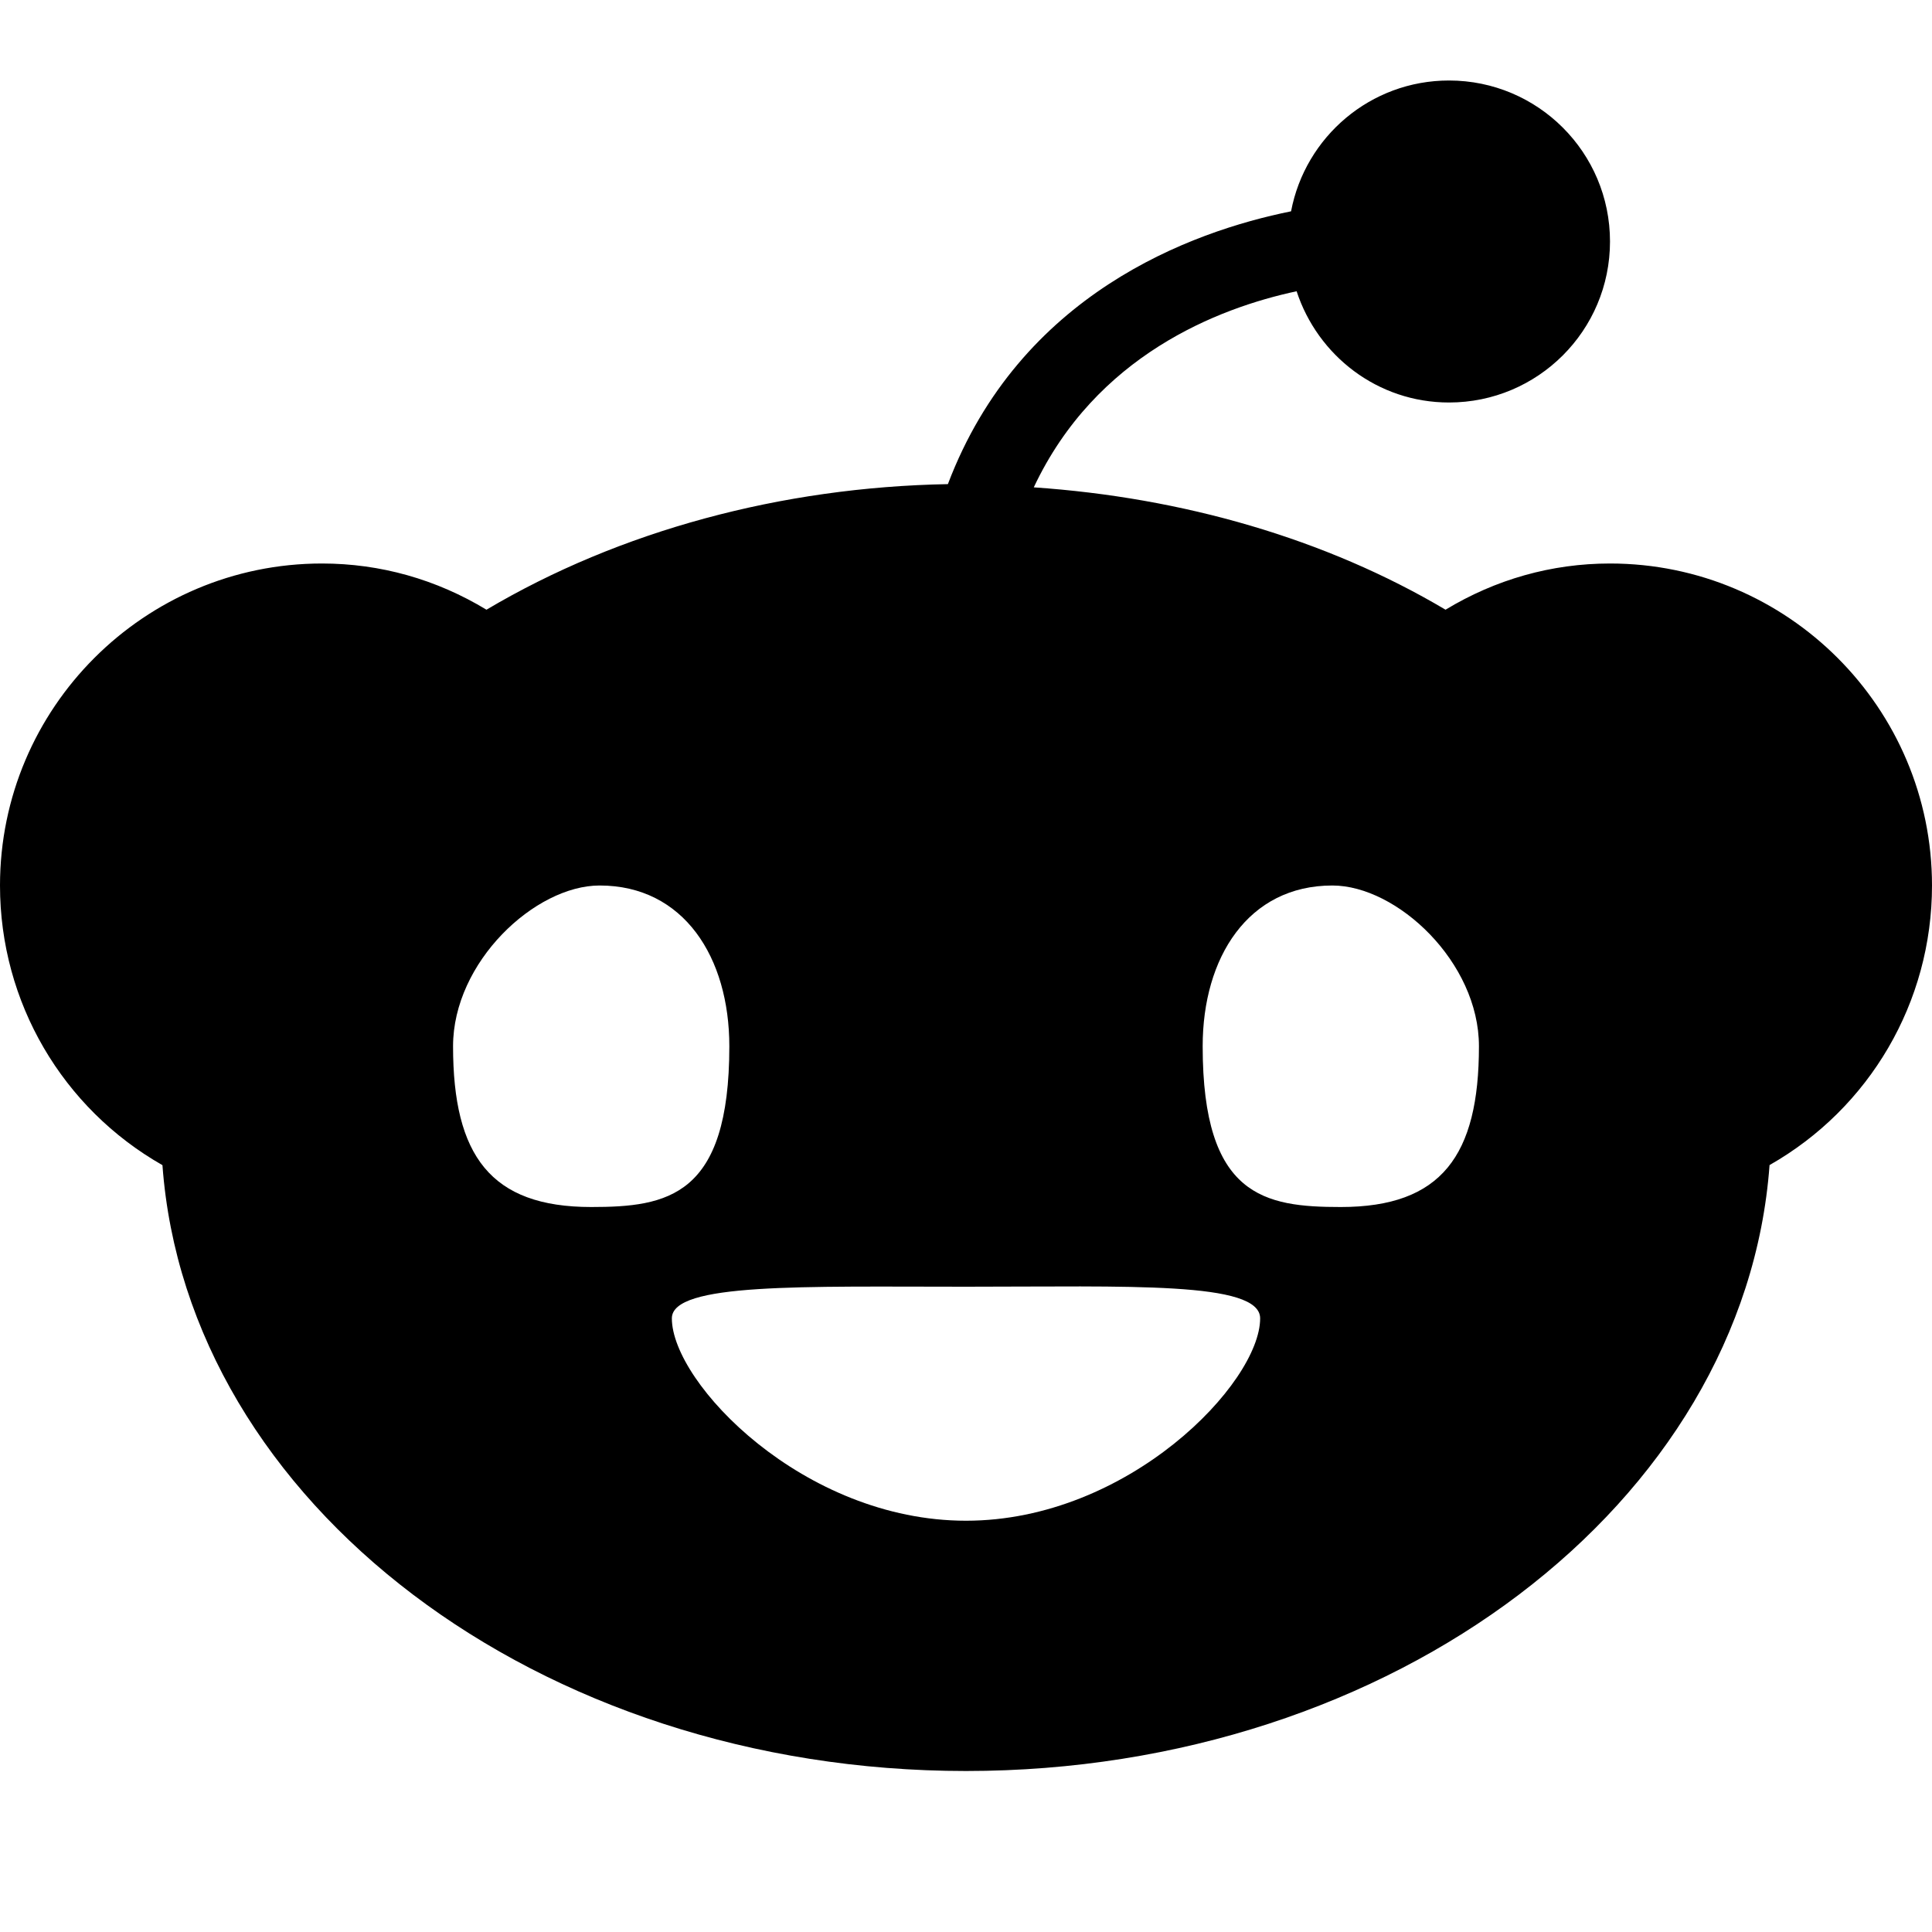 <svg xmlns="http://www.w3.org/2000/svg"  viewBox="0 0 24 24" width="500px" height="500px"><path d="M20,7c-0.724,0-1.421,0.197-2.043,0.574c-1.49-0.884-3.269-1.394-5.115-1.52c0.77-1.637,2.287-2.227,3.265-2.436	C16.369,4.418,17.113,5,18,5c1.105,0,2-0.895,2-2c0-1.105-0.895-2-2-2c-0.976,0-1.786,0.7-1.962,1.625	c-1.247,0.252-3.368,1.028-4.263,3.389c-2.066,0.038-4.075,0.578-5.732,1.56C5.421,7.197,4.724,7,4,7c-2.206,0-4,1.794-4,4	c0,1.452,0.777,2.768,2.018,3.474C2.325,18.666,6.685,22,12,22s9.675-3.334,9.982-7.527C23.223,13.768,24,12.452,24,11	C24,8.794,22.206,7,20,7z M5.628,12.997C5.628,11.951,6.646,11,7.449,11c1.046,0,1.611,0.894,1.611,1.997	c0,1.868-0.768,1.997-1.716,1.997C6.094,14.994,5.628,14.355,5.628,12.997z M12,18.891c-2.018,0-3.654-1.711-3.654-2.514	c0-0.444,1.636-0.393,3.654-0.393s3.654-0.069,3.654,0.393C15.654,17.18,14.018,18.891,12,18.891z M16.656,14.994	c-0.948,0-1.716-0.129-1.716-1.997c0-1.103,0.565-1.997,1.611-1.997c0.803,0,1.821,0.951,1.821,1.997	C18.372,14.355,17.906,14.994,16.656,14.994z"/></svg>